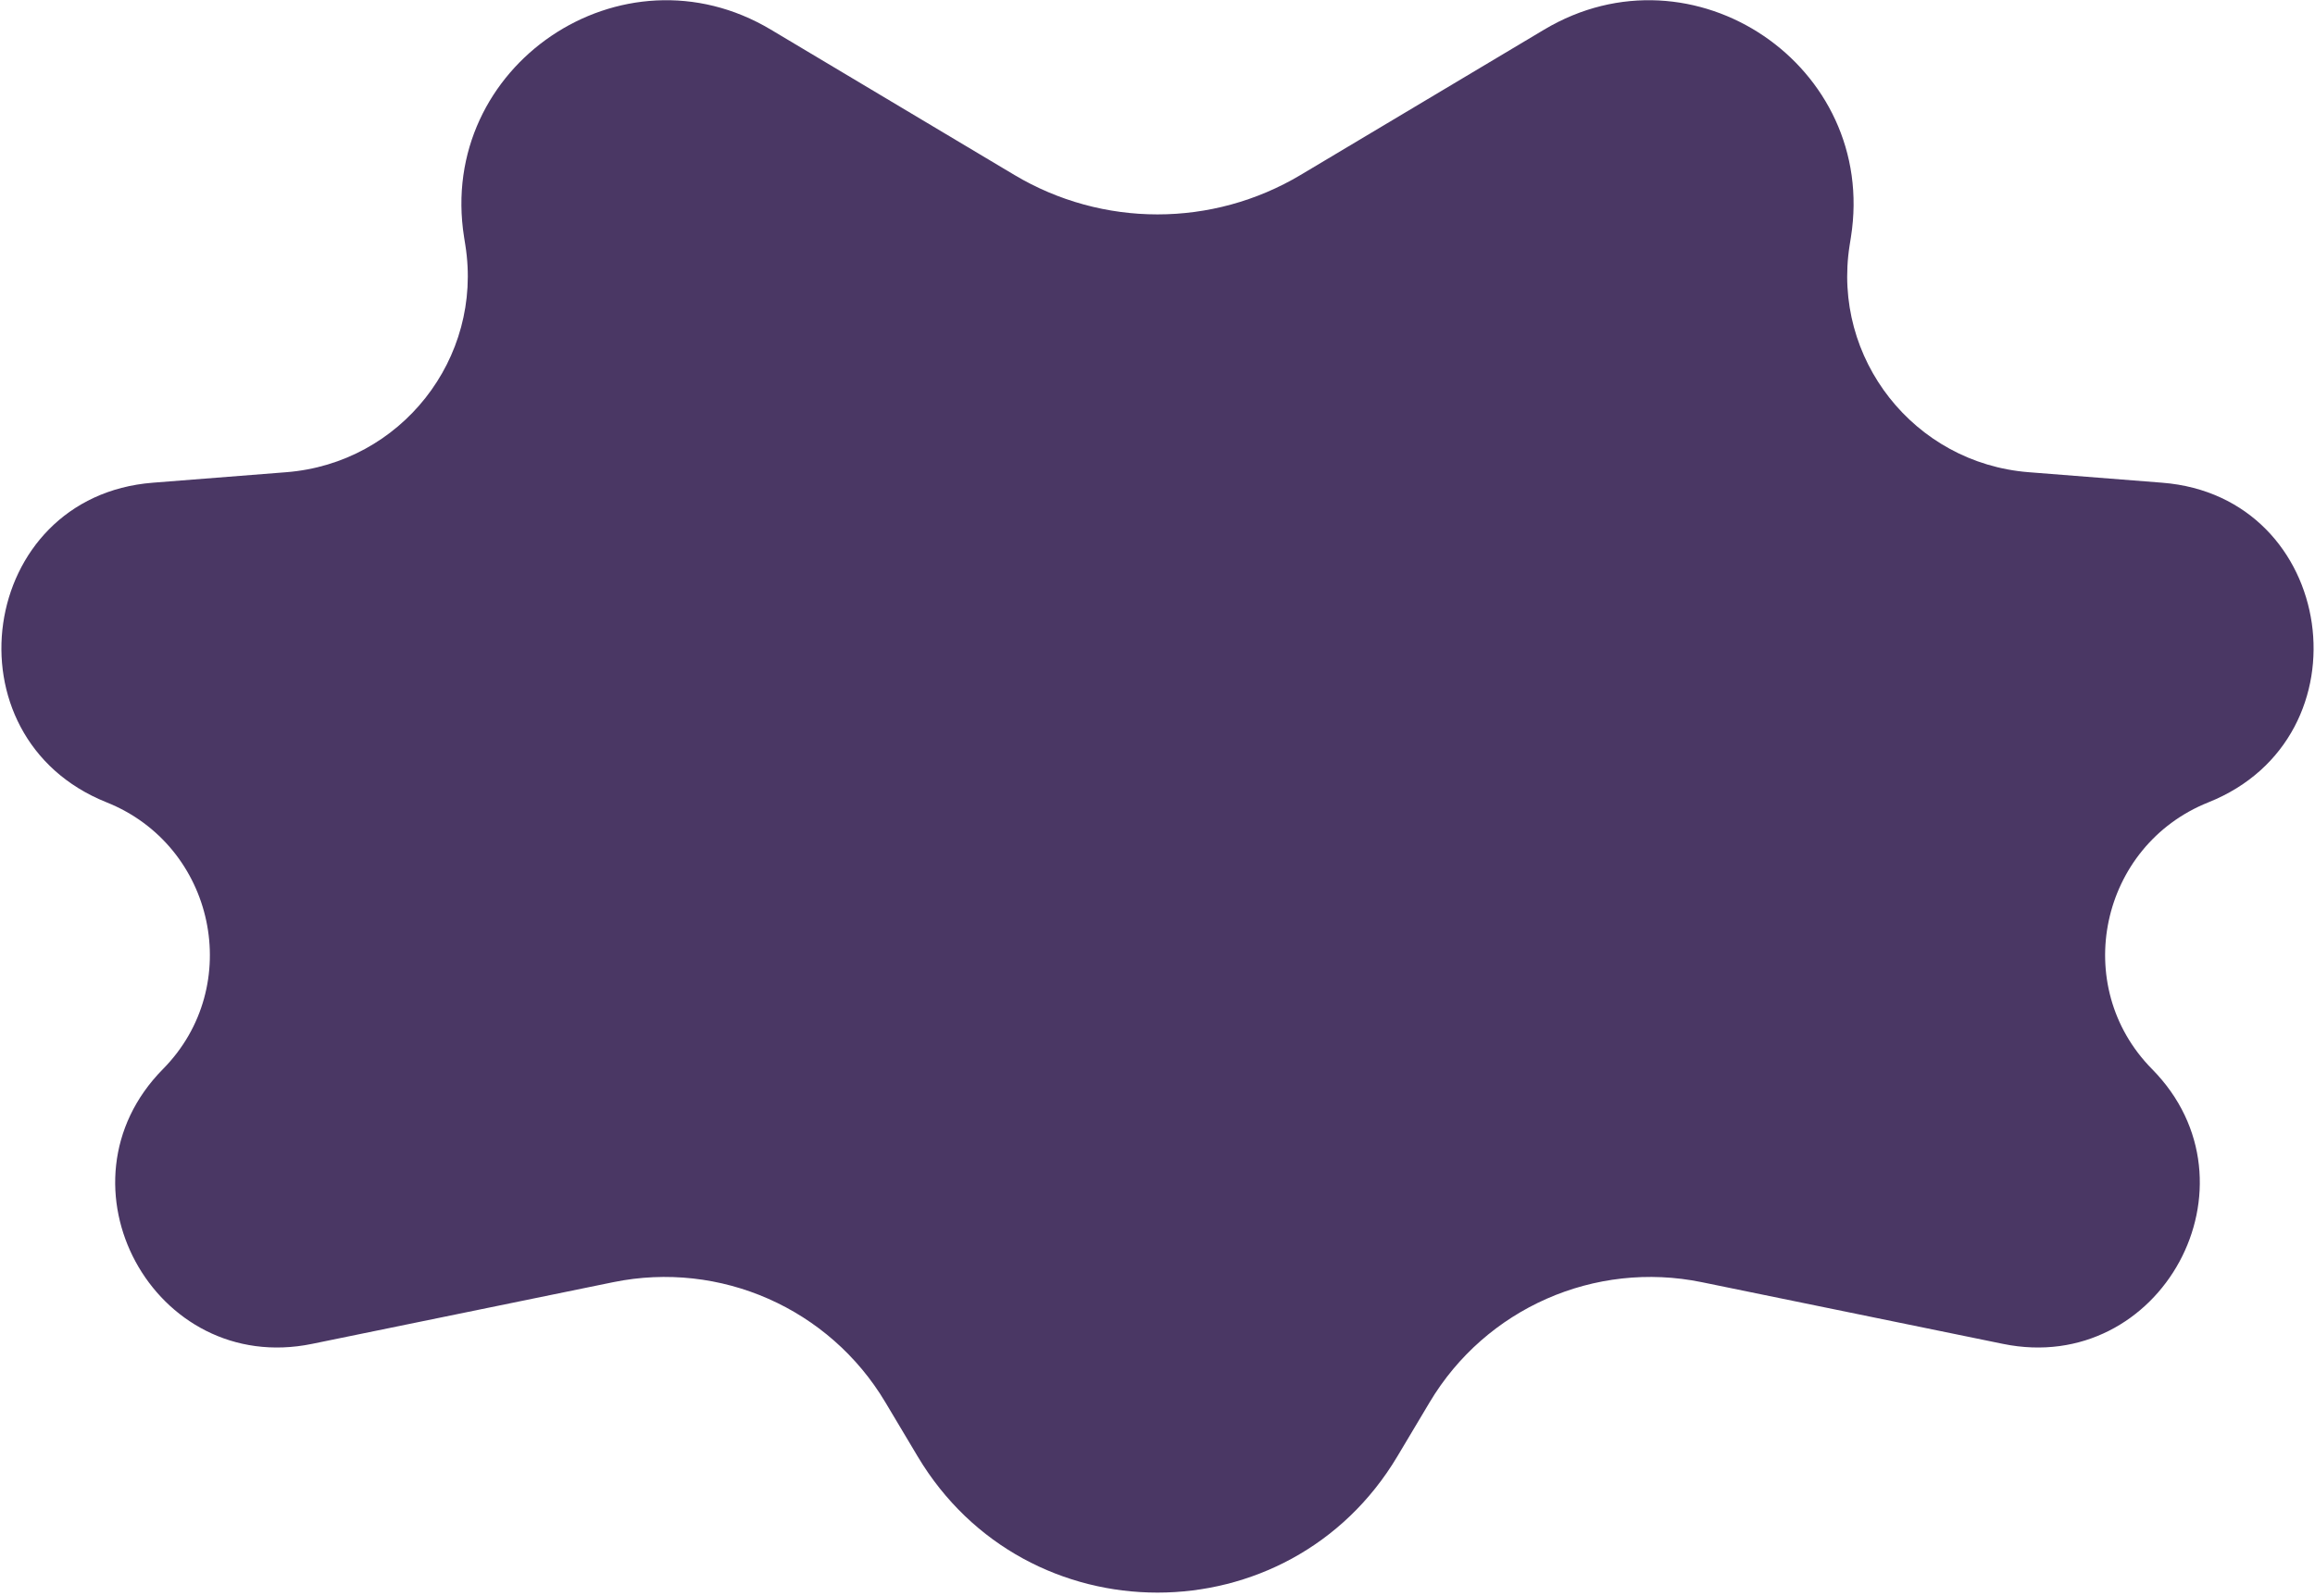 <svg width="538" height="371" viewBox="0 0 538 371" fill="none" xmlns="http://www.w3.org/2000/svg">
<path d="M324.733 338.566C299.56 380.767 238.44 380.767 213.267 338.566L205.737 325.942C192.737 304.148 167.375 292.961 142.514 298.054L72.513 312.397C35.74 319.931 11.498 275.229 37.873 248.518C56.958 229.19 49.986 196.586 24.763 186.506C-13.032 171.401 -5.078 115.407 35.498 112.212L66.553 109.767C93.15 107.672 112.32 83.356 108.148 57.005L107.849 55.115C101.547 15.314 144.535 -13.771 179.136 6.882L235.74 40.667C256.227 52.896 281.773 52.896 302.26 40.667L358.864 6.882C393.465 -13.771 436.453 15.314 430.151 55.115L429.852 57.005C425.68 83.356 444.85 107.672 471.447 109.767L502.502 112.212C543.078 115.407 551.032 171.401 513.237 186.506C488.014 196.586 481.042 229.19 500.127 248.518C526.502 275.229 502.26 319.931 465.486 312.397L395.486 298.054C370.625 292.961 345.263 304.148 332.263 325.942L324.733 338.566Z" fill="#4A3764"/>
</svg>
